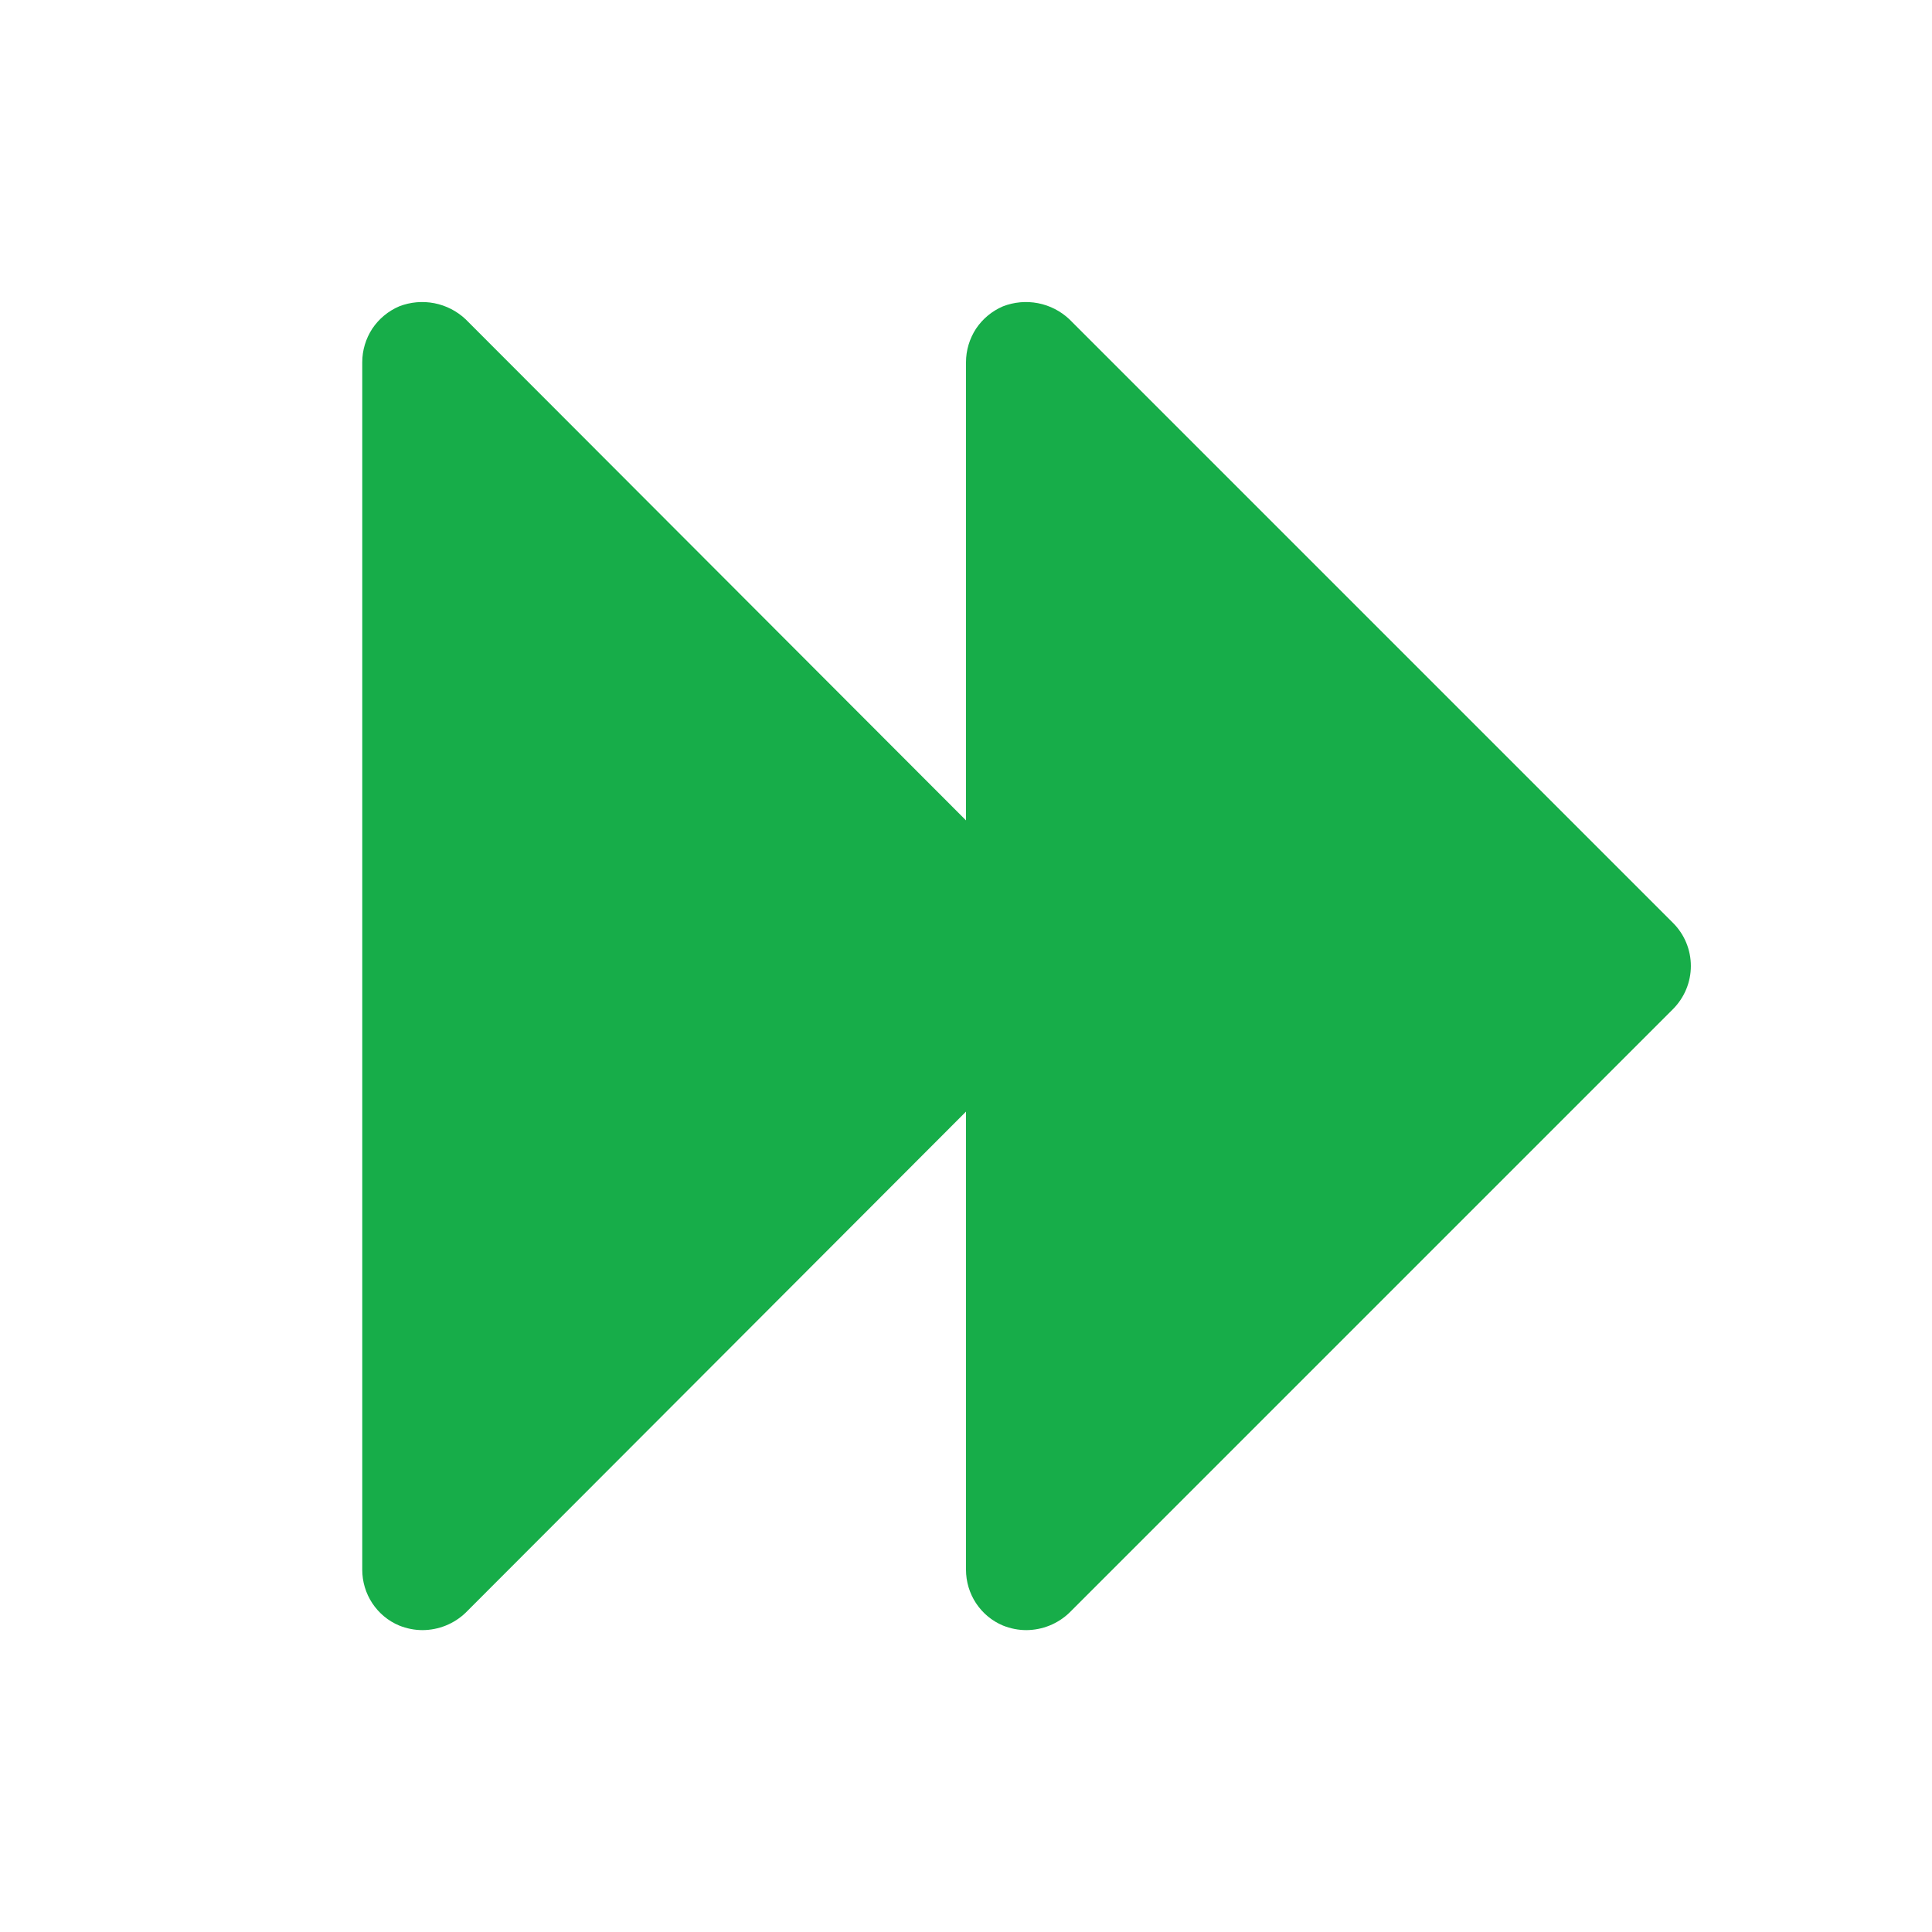 <svg width="16" height="16" viewBox="0 0 16 16" fill="none" xmlns="http://www.w3.org/2000/svg">
<g id="Icon Style">
<path id="Union" d="M13.856 7.644L8.856 2.644C8.784 2.576 8.694 2.53 8.597 2.511C8.499 2.492 8.399 2.501 8.306 2.537C8.215 2.576 8.138 2.64 8.083 2.722C8.029 2.805 8 2.901 8 3V6.794L3.856 2.644C3.784 2.576 3.694 2.53 3.597 2.511C3.499 2.492 3.399 2.501 3.306 2.537C3.215 2.576 3.138 2.64 3.083 2.722C3.029 2.805 3 2.901 3 3V13C3 13.099 3.029 13.195 3.083 13.277C3.138 13.36 3.215 13.424 3.306 13.462C3.368 13.487 3.434 13.5 3.5 13.5C3.633 13.499 3.76 13.448 3.856 13.356L8 9.206V13C8 13.099 8.029 13.195 8.083 13.277C8.138 13.36 8.215 13.424 8.306 13.462C8.368 13.487 8.434 13.5 8.5 13.5C8.633 13.499 8.76 13.448 8.856 13.356L13.856 8.356C13.95 8.261 14.003 8.133 14.003 8C14.003 7.866 13.95 7.738 13.856 7.644Z" fill="#17AD49"/>
</g>
</svg>
